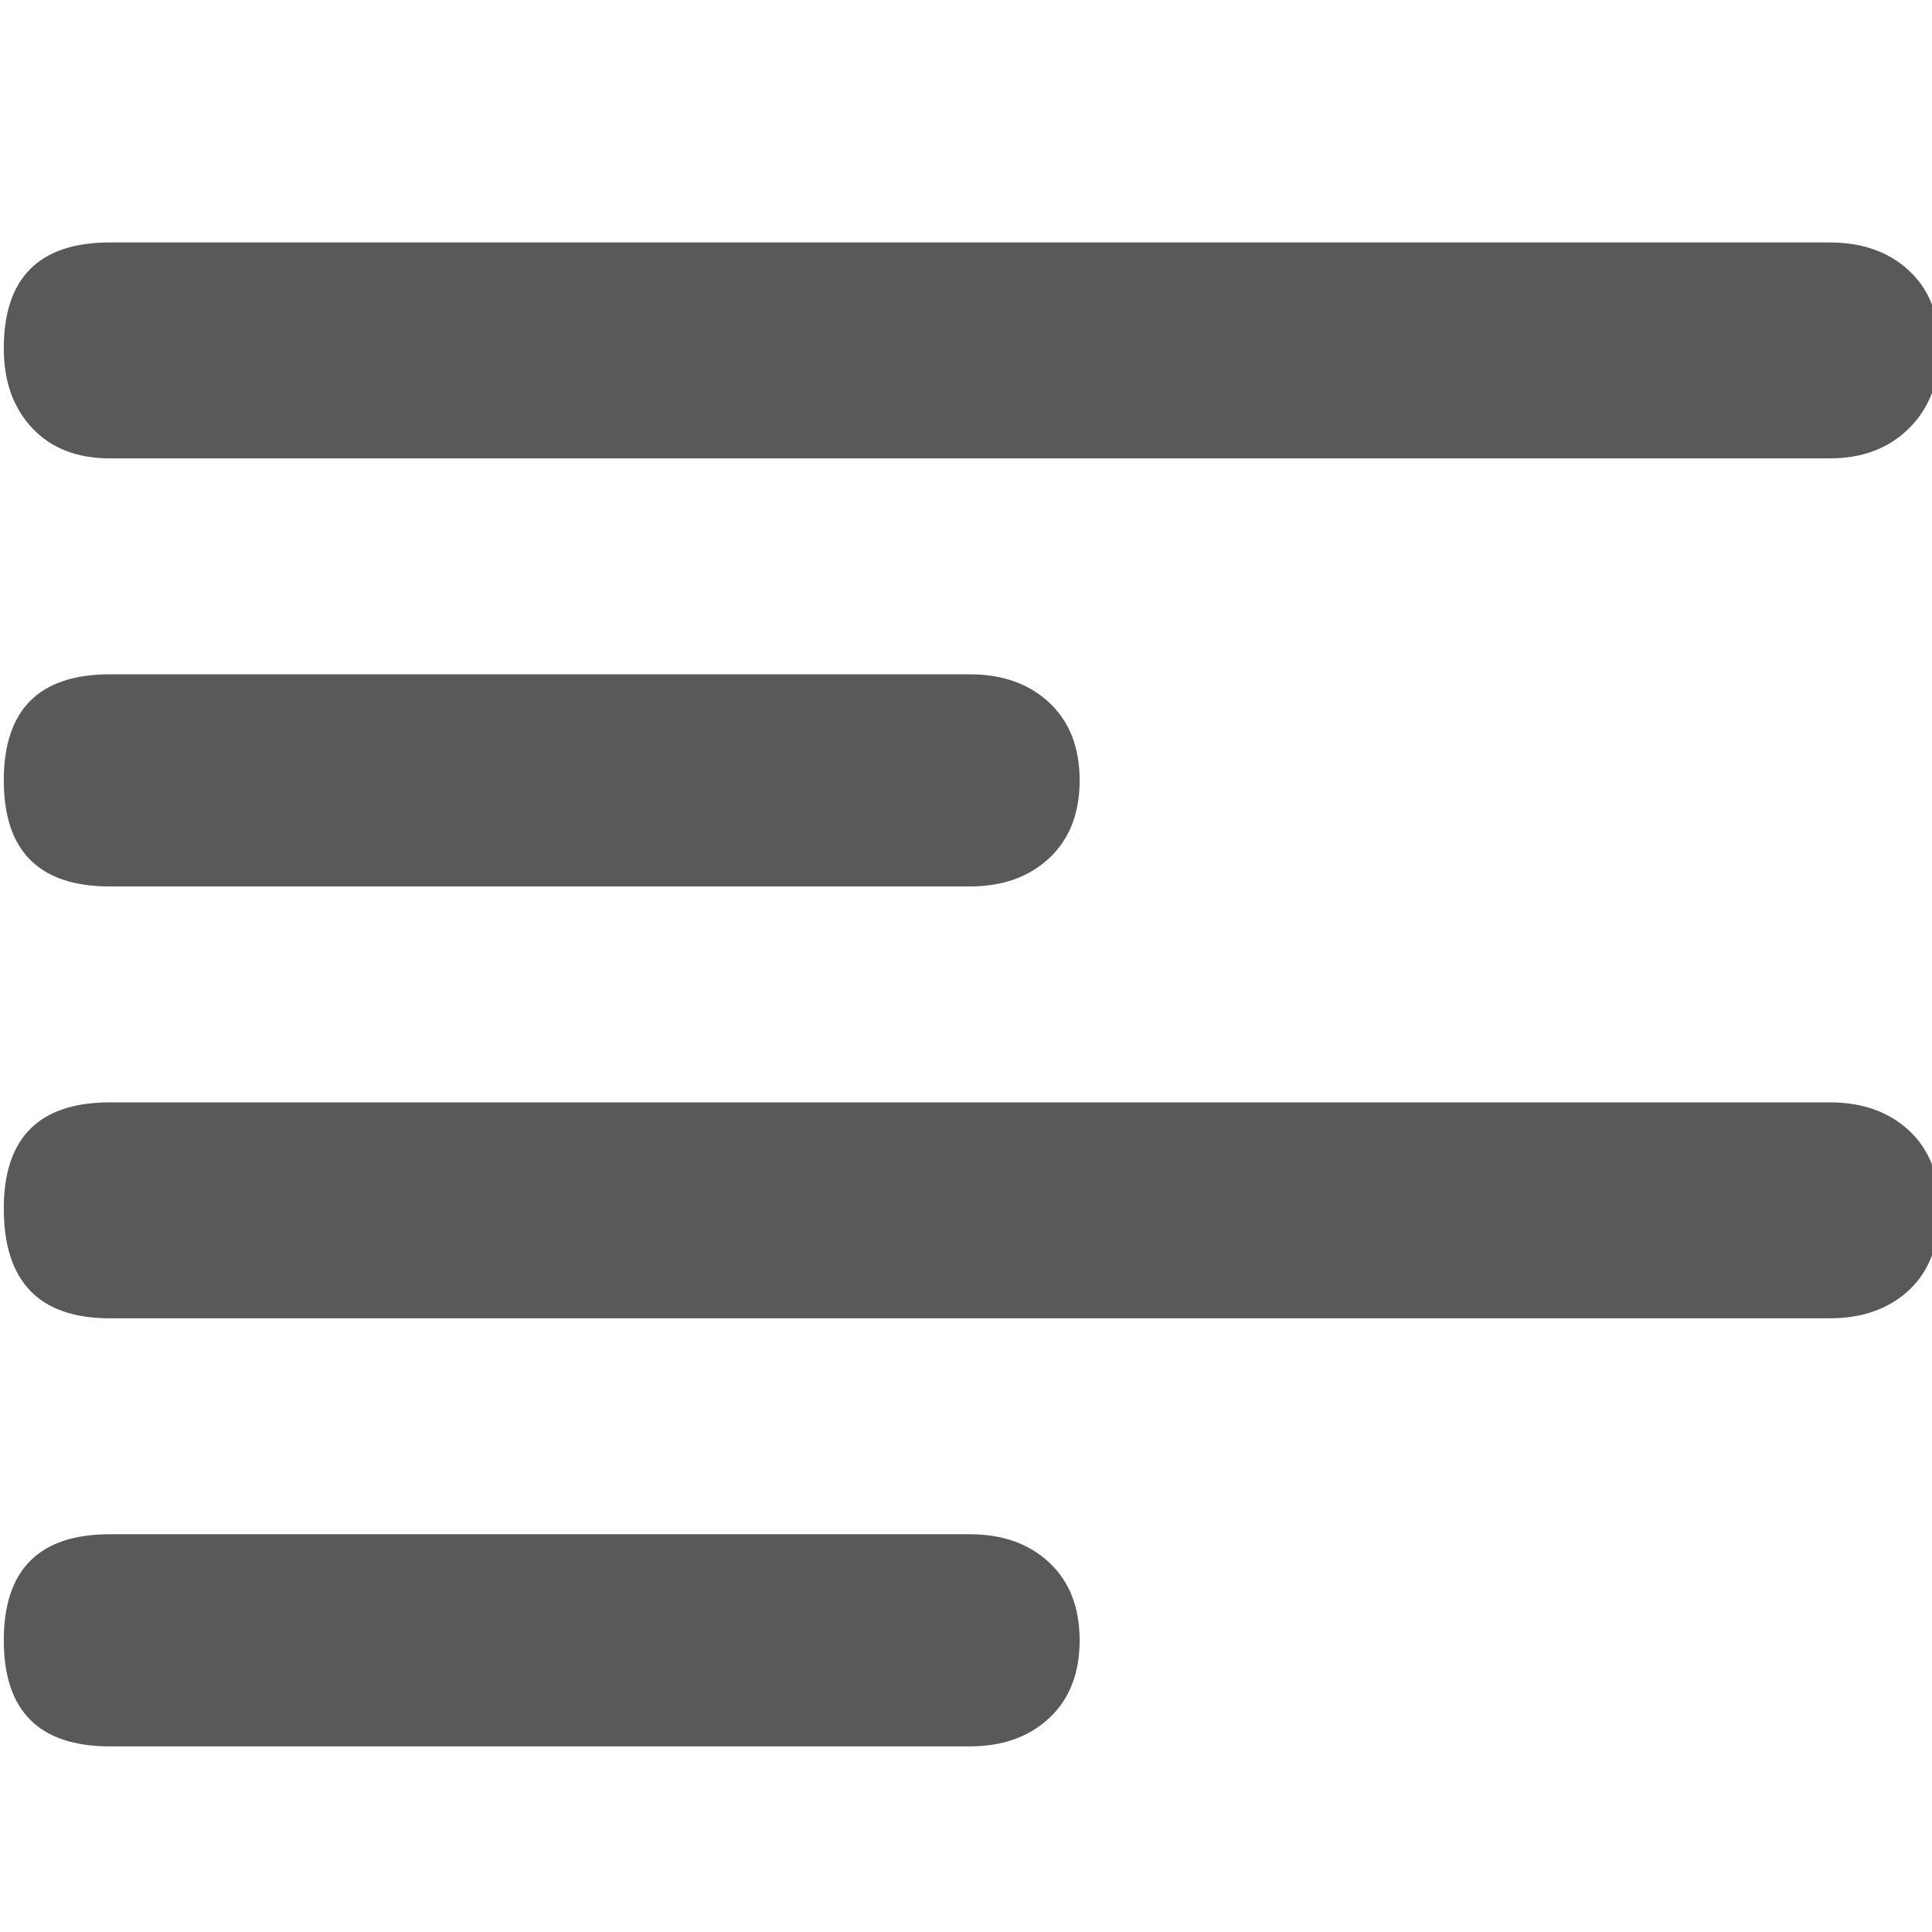 <svg xmlns="http://www.w3.org/2000/svg" version="1.1" xmlns:xlink="http://www.w3.org/1999/xlink" viewBox="0 0 510 510" preserveAspectRatio="xMidYMid">
                    <defs><style>.cls-1{fill:#595959;}</style></defs>
                    <title>text-align-left</title>
                    <g id="Layer_2" data-name="Layer 2"><g id="text-align-left">
                    <path class="cls-1" d="M29 121q-13 0-20.5-8T1 92q0-28 28-28h454q13 0 21 7.5t8 20.5-8 21-21 8H29zm454 170q13 0 21 7.5t8 20.5q0 14-8 21.5t-21 7.5H29q-28 0-28-29 0-28 28-28h454zM29 234q-28 0-28-28t28-28h227q13 0 21 7.5t8 20.5-8 20.5-21 7.5H29zm227 171q13 0 21 7.5t8 20.5-8 20.5-21 7.5H29q-28 0-28-28t28-28h227z"></path>
                    </g></g>
                    </svg>